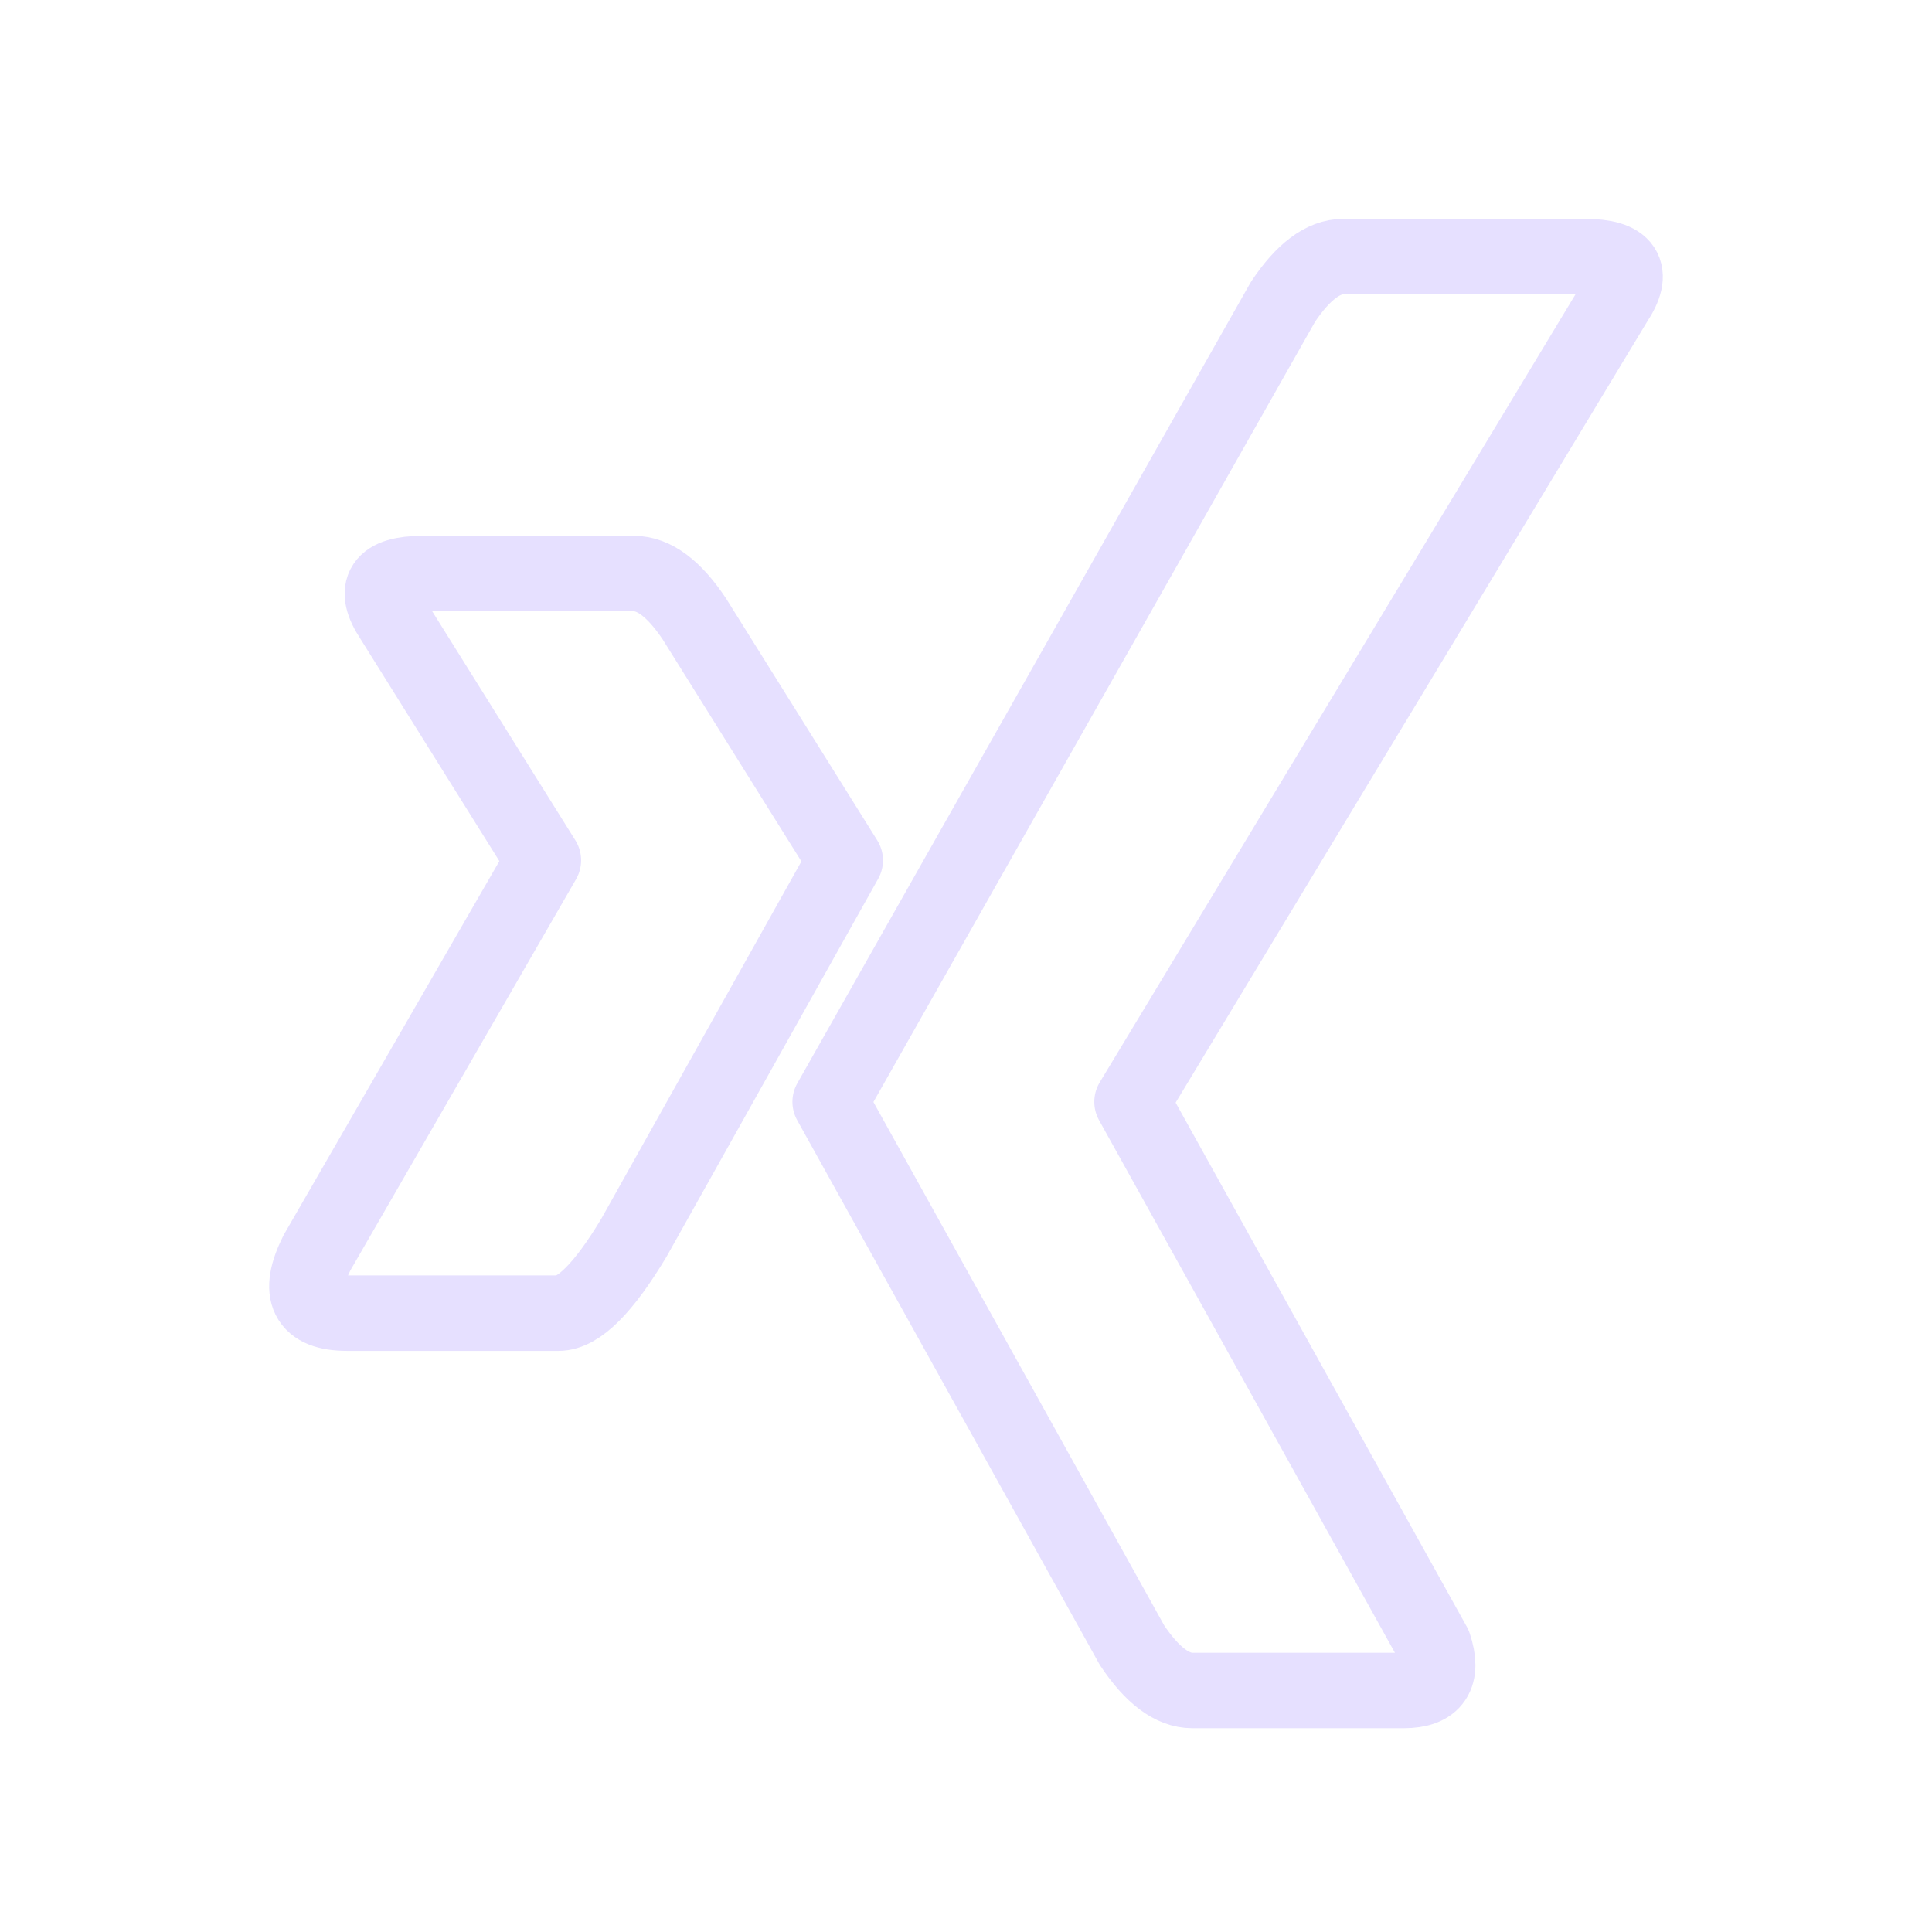 <ns0:svg xmlns:ns0="http://www.w3.org/2000/svg" viewBox="0 0 128 128" fill="none" stroke="#E6E0FF" stroke-width="5" stroke-linejoin="round"><ns0:path d="M37 87q2 0 5-5L56 57 46 41q-2-3-4-3H28q-4 0-2 3L36 57 21 83q-2 4 2 4H37ZM89 17q-2 0-4 3L55 73l20 36q2 3 4 3H93q3 0 2-3L75 73l32-53q2-3-2-3Z" /></ns0:svg>